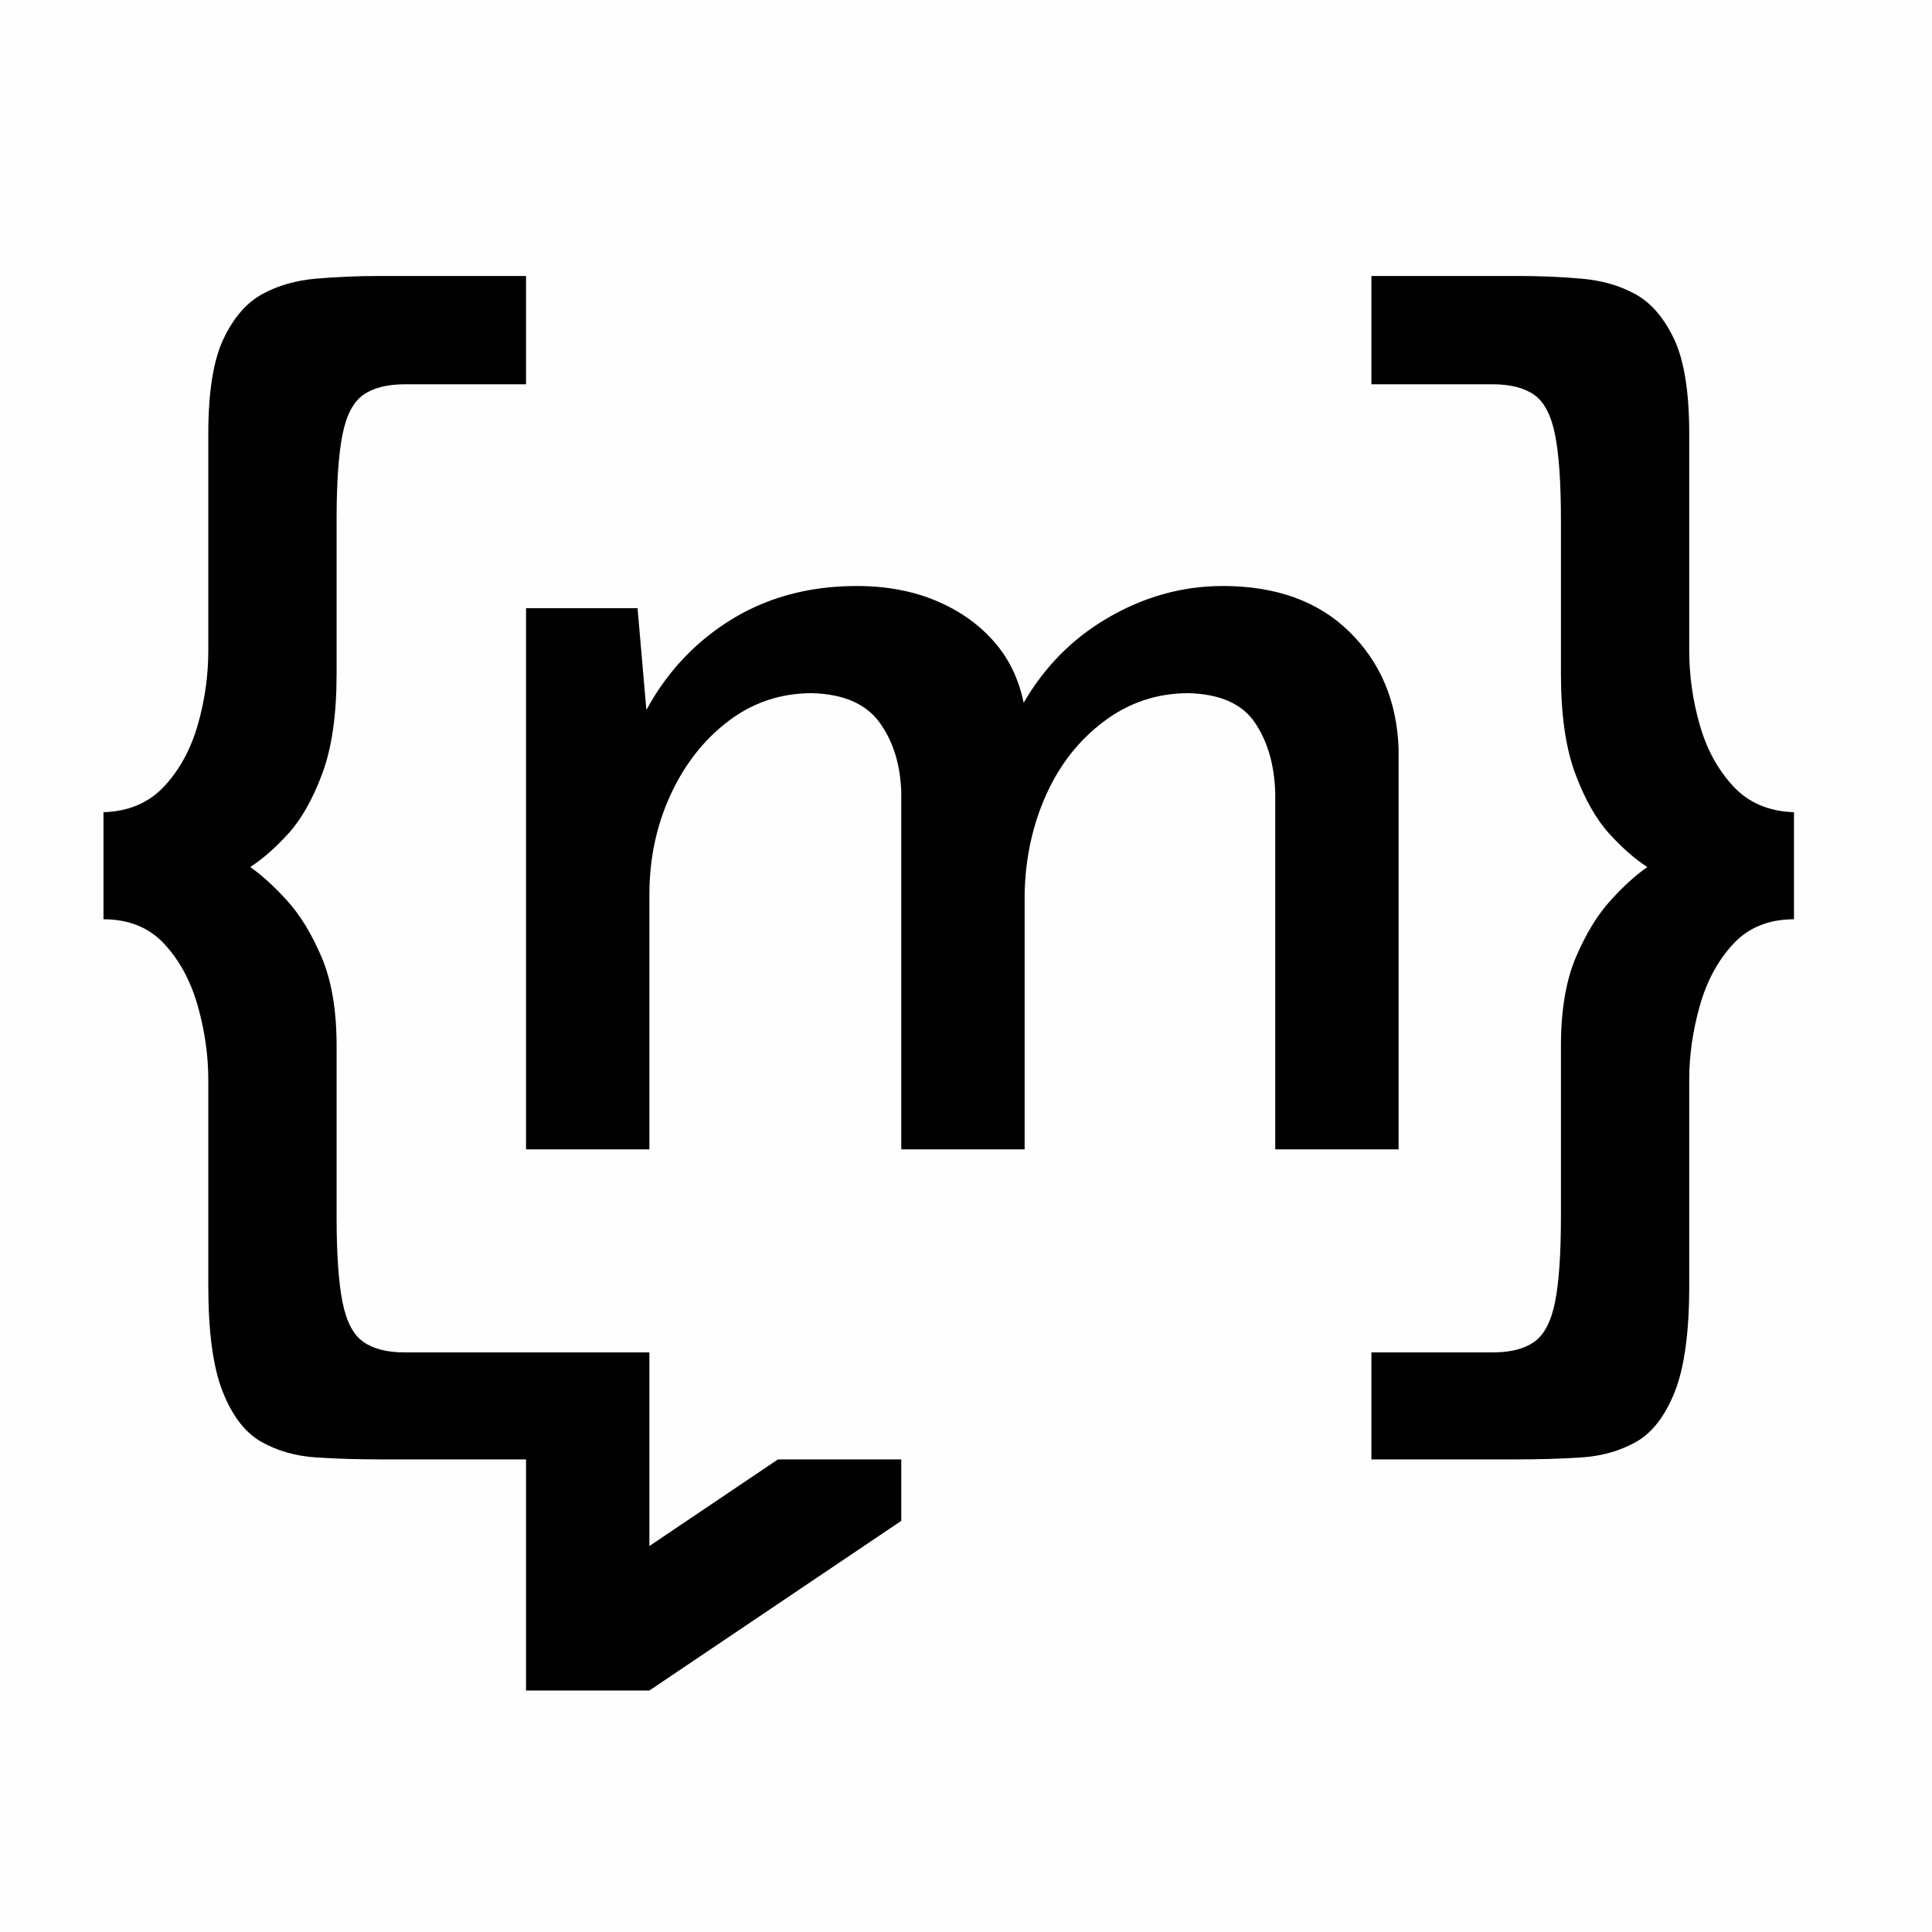 <svg width="32" height="32" viewBox="0 0 32 32" fill="none" xmlns="http://www.w3.org/2000/svg">
    <rect x="0" y="0" width="32" height="32" fill="#808080" stroke="none"/>
    <path fill-rule="evenodd" clip-rule="evenodd"
        d="M0 0C10.667 0 21.333 0 32 0C32 10.667 32 21.333 32 32C21.333 32 10.667 32 0 32C0 21.333 0 10.667 0 0Z"
        fill="#FEFEFE" />
    <path fill-rule="evenodd" clip-rule="evenodd"
        d="M20.253 9.706C19.572 9.706 18.923 9.89 18.308 10.258C17.744 10.595 17.294 11.056 16.955 11.64C16.876 11.256 16.719 10.925 16.482 10.648C16.229 10.352 15.906 10.121 15.515 9.955C15.124 9.789 14.682 9.706 14.19 9.706C13.378 9.706 12.665 9.905 12.049 10.302C11.481 10.668 11.034 11.154 10.706 11.759L10.56 10.074H8.713V19.037H10.756V14.816C10.756 14.224 10.872 13.675 11.104 13.17C11.335 12.665 11.654 12.257 12.06 11.947C12.465 11.637 12.929 11.481 13.451 11.481C13.972 11.496 14.345 11.658 14.57 11.969C14.794 12.279 14.914 12.665 14.928 13.127V19.037H16.971V14.794C16.985 14.202 17.105 13.657 17.33 13.159C17.554 12.661 17.873 12.257 18.286 11.947C18.699 11.637 19.166 11.481 19.688 11.481C20.209 11.496 20.575 11.658 20.785 11.969C20.995 12.279 21.107 12.665 21.122 13.127V19.037H23.165V12.391C23.135 11.611 22.864 10.969 22.35 10.464C21.835 9.959 21.136 9.706 20.253 9.706Z"
        fill="black" />
    <path fill-rule="evenodd" clip-rule="evenodd"
        d="M28.706 13.021C28.453 12.748 28.268 12.409 28.153 12.005C28.037 11.602 27.979 11.192 27.979 10.774V7.186C27.979 6.495 27.896 5.973 27.73 5.619C27.563 5.267 27.35 5.018 27.09 4.874C26.83 4.73 26.529 4.644 26.189 4.615C25.85 4.586 25.499 4.571 25.137 4.571H22.715V6.365H24.725C25.015 6.365 25.243 6.423 25.409 6.538C25.575 6.653 25.69 6.873 25.756 7.197C25.821 7.521 25.854 7.993 25.854 8.612V11.163C25.854 11.84 25.933 12.391 26.092 12.816C26.251 13.241 26.439 13.572 26.656 13.81C26.873 14.048 27.083 14.231 27.285 14.361C27.097 14.491 26.894 14.674 26.678 14.912C26.461 15.15 26.269 15.463 26.103 15.852C25.937 16.241 25.854 16.731 25.854 17.322V20.153C25.854 20.772 25.821 21.244 25.756 21.568C25.69 21.892 25.575 22.112 25.409 22.227C25.243 22.343 25.015 22.4 24.725 22.4H22.715V24.172H25.137C25.499 24.172 25.85 24.162 26.189 24.14C26.529 24.118 26.833 24.032 27.101 23.881C27.368 23.729 27.581 23.452 27.741 23.049C27.9 22.645 27.979 22.061 27.979 21.298V17.884C27.979 17.48 28.037 17.073 28.153 16.663C28.268 16.252 28.453 15.91 28.706 15.636C28.959 15.363 29.295 15.226 29.714 15.226V13.453C29.295 13.439 28.959 13.295 28.706 13.021Z"
        fill="black" />
    <path fill-rule="evenodd" clip-rule="evenodd"
        d="M10.756 25.607V22.4H6.703C6.414 22.4 6.186 22.343 6.02 22.227C5.854 22.112 5.738 21.892 5.673 21.568C5.608 21.244 5.575 20.772 5.575 20.153V17.322C5.575 16.731 5.492 16.241 5.326 15.852C5.16 15.463 4.968 15.15 4.751 14.912C4.534 14.674 4.332 14.491 4.144 14.361C4.346 14.231 4.556 14.048 4.773 13.81C4.99 13.572 5.178 13.241 5.337 12.816C5.496 12.391 5.575 11.84 5.575 11.163V8.612C5.575 7.993 5.608 7.521 5.673 7.197C5.738 6.873 5.854 6.653 6.02 6.538C6.186 6.423 6.414 6.365 6.703 6.365H8.713V4.571H6.291C5.93 4.571 5.579 4.586 5.239 4.615C4.899 4.644 4.599 4.73 4.339 4.874C4.079 5.018 3.865 5.267 3.699 5.619C3.533 5.973 3.45 6.495 3.45 7.186V10.774C3.45 11.192 3.392 11.602 3.276 12.005C3.16 12.409 2.976 12.748 2.723 13.021C2.47 13.295 2.134 13.439 1.714 13.453V15.226C2.134 15.226 2.47 15.363 2.723 15.636C2.976 15.91 3.16 16.252 3.276 16.663C3.392 17.073 3.45 17.48 3.45 17.884V21.298C3.45 22.061 3.529 22.645 3.688 23.049C3.847 23.452 4.06 23.729 4.328 23.881C4.596 24.032 4.899 24.118 5.239 24.14C5.579 24.162 5.93 24.172 6.291 24.172H8.713V28H10.756L14.928 25.19V24.172H12.886L10.756 25.607Z"
        fill="black" />
</svg>